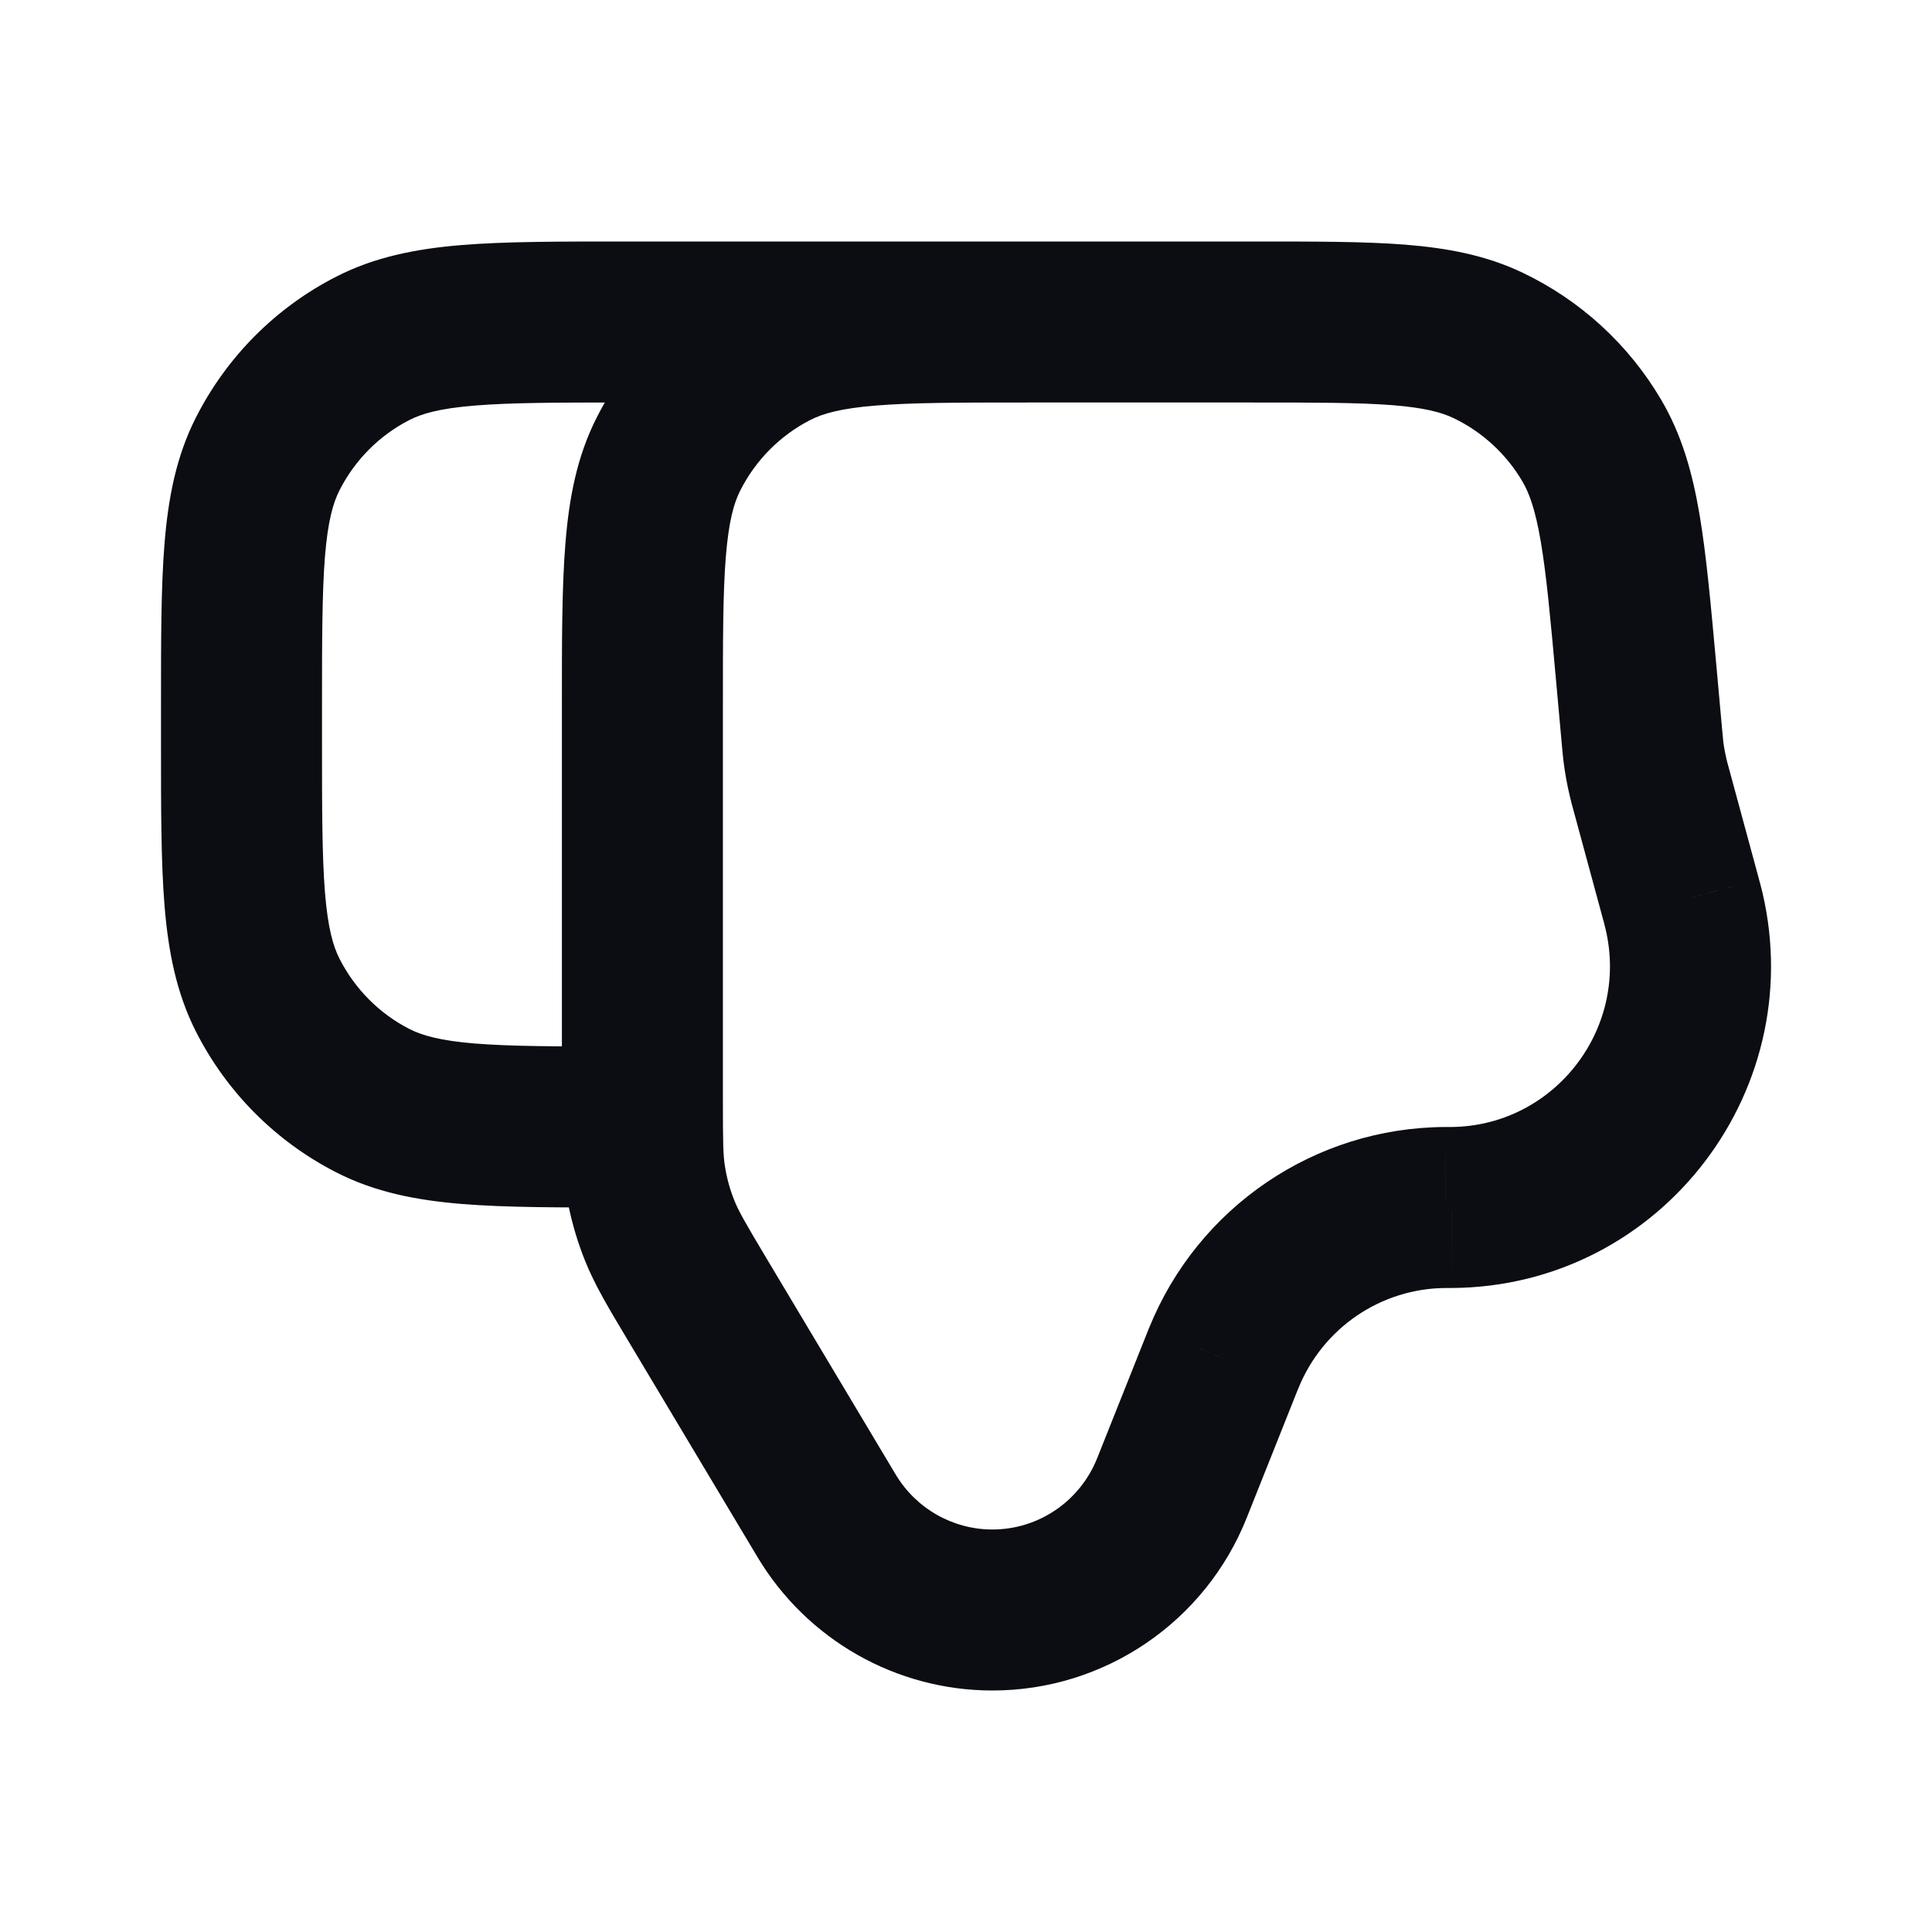 <svg width="24" height="24" viewBox="0 0 24 24" fill="none" xmlns="http://www.w3.org/2000/svg">
<path d="M7.98 15C8.532 15 8.98 14.552 8.98 14C8.98 13.448 8.532 13 7.98 13V15ZM3.326 5.638L2.434 5.186L2.434 5.186L3.326 5.638ZM4.631 4.327L5.087 5.217L5.087 5.217L4.631 4.327ZM3.326 12.362L4.217 11.909V11.909L3.326 12.362ZM4.631 13.673L5.087 12.783L4.631 13.673ZM14.559 18.483L13.63 18.113L13.63 18.113L14.559 18.483ZM10.267 18.828L11.126 18.316L10.267 18.828ZM8.661 16.14L7.802 16.653L8.661 16.14ZM20.886 11.184L21.851 10.924L21.851 10.922L20.886 11.184ZM20.523 9.847L21.488 9.584V9.584L20.523 9.847ZM20.396 9.142L19.4 9.232V9.232L20.396 9.142ZM20.326 8.365L21.322 8.275V8.275L20.326 8.365ZM20.474 9.663L19.502 9.895V9.895L20.474 9.663ZM20.415 9.331L21.407 9.21V9.21L20.415 9.331ZM18.486 4.291L18.917 3.389L18.917 3.389L18.486 4.291ZM19.773 5.471L20.634 4.963L19.773 5.471ZM8.305 5.638L7.413 5.186V5.186L8.305 5.638ZM9.611 4.327L10.066 5.217L10.066 5.217L9.611 4.327ZM8.191 15.277L9.121 14.909H9.121L8.191 15.277ZM8.019 14.653L7.032 14.814V14.814L8.019 14.653ZM17.957 15L17.956 14L17.953 14L17.957 15ZM15.2 16.874L14.273 16.5L14.271 16.504L15.2 16.874ZM18.03 15L18.031 16L18.036 16L18.03 15ZM20.898 11.229L21.865 10.973L21.863 10.968L20.898 11.229ZM2 8.8V9.2H4V8.8H2ZM7.78 15H7.98V13H7.78V15ZM12.76 3H7.78V5H12.76V3ZM4 8.8C4 7.943 4.001 7.361 4.037 6.911C4.073 6.472 4.138 6.247 4.217 6.091L2.434 5.186C2.188 5.67 2.09 6.187 2.044 6.748C1.999 7.299 2 7.976 2 8.8H4ZM7.78 3C6.96 3 6.285 2.999 5.736 3.044C5.176 3.09 4.66 3.189 4.176 3.437L5.087 5.217C5.242 5.138 5.464 5.073 5.9 5.038C6.348 5.001 6.927 5 7.78 5V3ZM4.217 6.091C4.409 5.714 4.713 5.408 5.087 5.217L4.176 3.437C3.425 3.821 2.816 4.433 2.434 5.186L4.217 6.091ZM2 9.2C2 10.024 1.999 10.701 2.044 11.252C2.09 11.813 2.188 12.329 2.434 12.815L4.217 11.909C4.138 11.753 4.073 11.528 4.037 11.089C4.001 10.639 4 10.056 4 9.2H2ZM7.78 13C6.927 13 6.348 12.999 5.9 12.963C5.464 12.927 5.242 12.862 5.087 12.783L4.176 14.563C4.66 14.811 5.176 14.91 5.736 14.956C6.285 15.001 6.96 15 7.78 15V13ZM2.434 12.815C2.816 13.567 3.425 14.179 4.176 14.563L5.087 12.783C4.713 12.592 4.409 12.286 4.217 11.909L2.434 12.815ZM11.126 18.316L9.519 15.627L7.802 16.653L9.409 19.341L11.126 18.316ZM8.98 13.671V8.8H6.98V13.671H8.98ZM15.565 3H12.76V5H15.565V3ZM21.851 10.922L21.488 9.584L19.558 10.109L19.921 11.447L21.851 10.922ZM21.392 9.052L21.322 8.275L19.33 8.456L19.4 9.232L21.392 9.052ZM21.488 9.584C21.461 9.487 21.454 9.459 21.447 9.431L19.502 9.895C19.517 9.959 19.534 10.023 19.558 10.109L21.488 9.584ZM19.4 9.232C19.408 9.321 19.414 9.387 19.422 9.453L21.407 9.21C21.404 9.182 21.401 9.153 21.392 9.052L19.4 9.232ZM21.447 9.431C21.43 9.358 21.416 9.284 21.407 9.21L19.422 9.453C19.44 9.601 19.467 9.749 19.502 9.895L21.447 9.431ZM15.565 5C16.351 5 16.883 5.001 17.296 5.033C17.697 5.065 17.905 5.122 18.055 5.193L18.917 3.389C18.457 3.169 17.976 3.081 17.453 3.039C16.944 2.999 16.32 3 15.565 3V5ZM21.322 8.275C21.253 7.52 21.198 6.897 21.112 6.391C21.024 5.874 20.893 5.402 20.634 4.963L18.911 5.979C18.996 6.123 19.072 6.328 19.14 6.727C19.21 7.137 19.259 7.67 19.33 8.456L21.322 8.275ZM18.055 5.193C18.411 5.364 18.71 5.637 18.911 5.979L20.634 4.963C20.231 4.279 19.633 3.731 18.917 3.389L18.055 5.193ZM8.98 8.8C8.98 7.943 8.98 7.361 9.017 6.911C9.053 6.472 9.117 6.247 9.197 6.091L7.413 5.186C7.167 5.67 7.069 6.187 7.024 6.748C6.979 7.299 6.98 7.976 6.98 8.8H8.98ZM12.76 3C11.94 3 11.264 2.999 10.716 3.044C10.155 3.09 9.64 3.189 9.155 3.437L10.066 5.217C10.221 5.138 10.443 5.073 10.879 5.038C11.327 5.001 11.907 5 12.76 5V3ZM9.197 6.091C9.388 5.714 9.693 5.408 10.066 5.217L9.155 3.437C8.405 3.821 7.795 4.433 7.413 5.186L9.197 6.091ZM9.519 15.627C9.25 15.176 9.174 15.043 9.121 14.909L7.261 15.645C7.387 15.964 7.565 16.256 7.802 16.653L9.519 15.627ZM6.98 13.671C6.98 14.134 6.977 14.475 7.032 14.814L9.006 14.492C8.983 14.35 8.98 14.197 8.98 13.671H6.98ZM9.121 14.909C9.067 14.775 9.029 14.635 9.006 14.492L7.032 14.814C7.078 15.098 7.155 15.377 7.261 15.645L9.121 14.909ZM12.328 19C11.837 19 11.38 18.741 11.126 18.316L9.409 19.341C10.023 20.369 11.131 21 12.328 21V19ZM13.63 18.113C13.416 18.651 12.899 19 12.328 19V21C13.722 21 14.973 20.148 15.488 18.853L13.63 18.113ZM17.953 14C16.332 14.007 14.879 14.997 14.273 16.5L16.128 17.248C16.431 16.495 17.157 16.003 17.962 16L17.953 14ZM19.921 11.445L19.933 11.49L21.863 10.968L21.851 10.924L19.921 11.445ZM18.036 16C20.649 15.983 22.533 13.496 21.865 10.973L19.931 11.485C20.268 12.755 19.319 13.992 18.023 14L18.036 16ZM14.271 16.504L13.63 18.113L15.488 18.853L16.129 17.244L14.271 16.504ZM18.028 14L17.956 14L17.959 16L18.031 16L18.028 14Z" fill="#0B0D12"/>
</svg>
